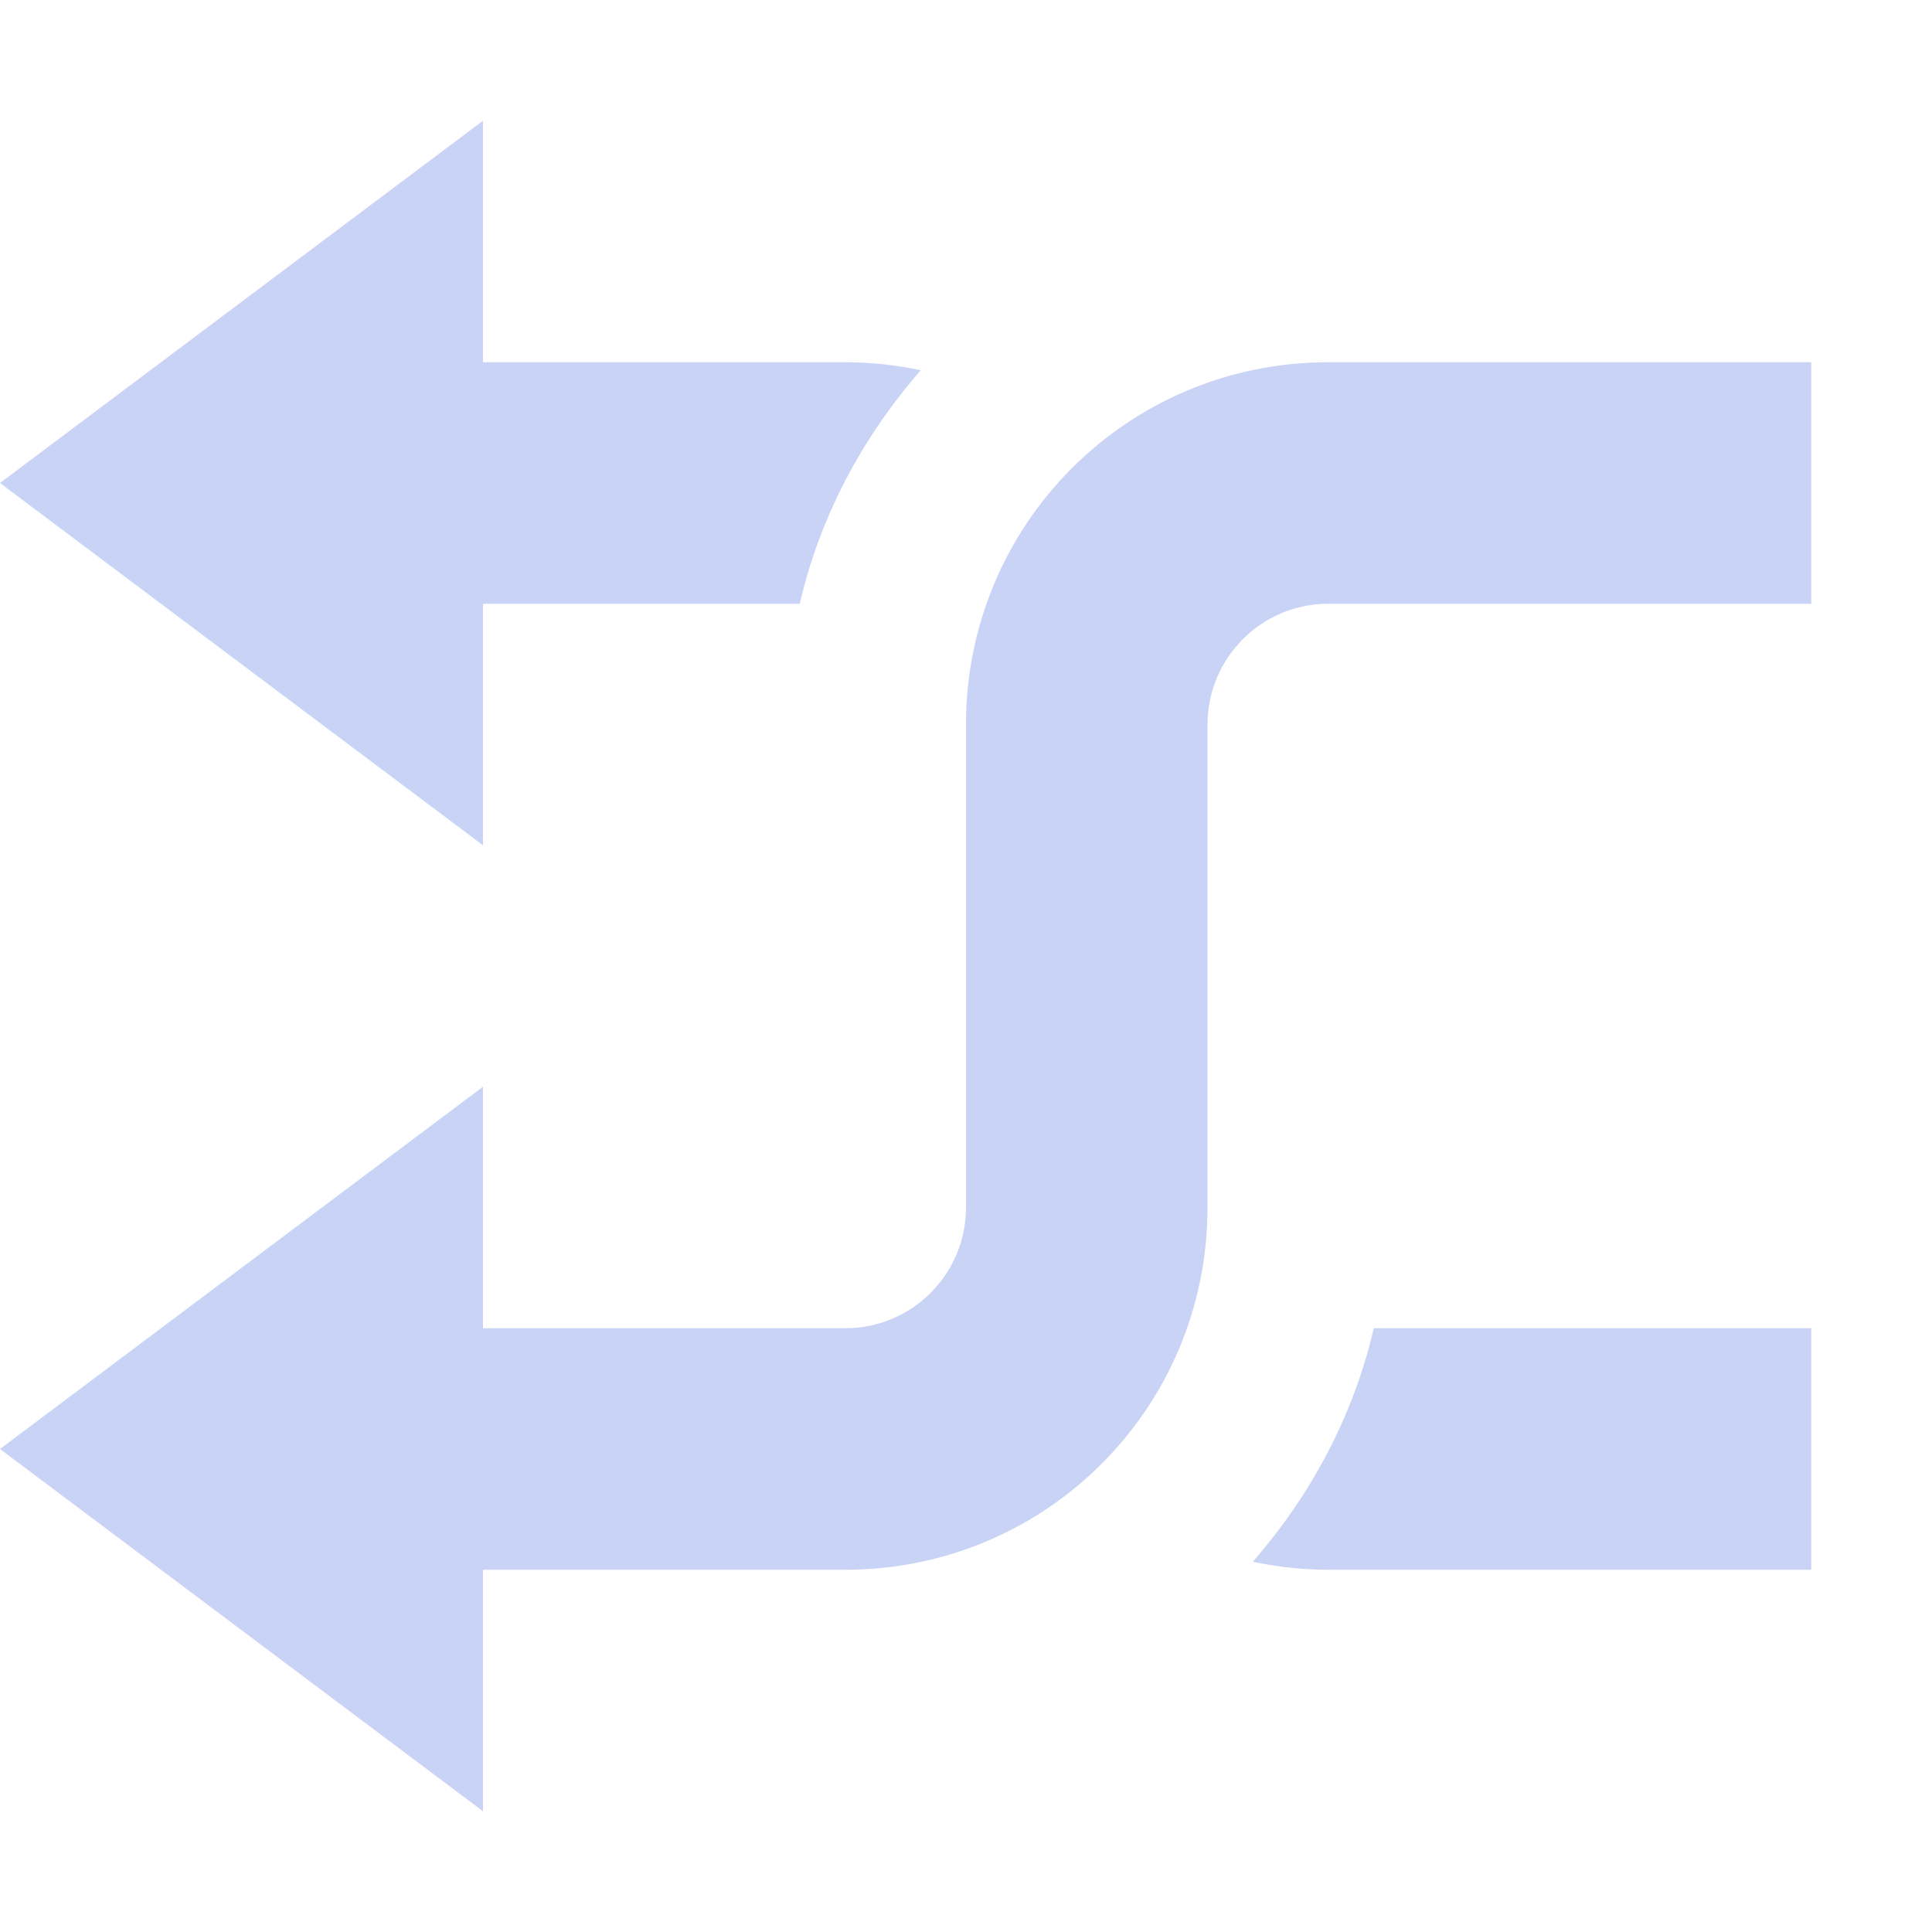 <svg xmlns="http://www.w3.org/2000/svg" width="16" height="16" version="1.1">
 <path style="fill:#c8d3f5" d="M 3,13 V 11 H 7 C 7.554,11 8,10.55 8,10 V 6 C 8,4.34 9.338,3 11,3 H 15 V 5 H 11 C 10.446,5 10,5.45 10,6 V 10 C 10,11.66 8.662,13 7,13 Z"/>
 <path style="fill:#c8d3f5" d="M 3,3 V 5 H 6.623 C 6.792,4.27 7.146,3.616 7.625,3.066 7.423,3.024 7.215,3 7,3 Z M 11.377,11 C 11.208,11.73 10.854,12.384 10.375,12.934 10.577,12.976 10.785,13 11,13 H 15 V 11 Z"/>
 <path style="fill:#c8d3f5" d="M 4,1 V 7 L 0,4 Z"/>
 <path style="fill:#c8d3f5" d="M 4,9 V 15 L 0,12 Z"/>
</svg>
